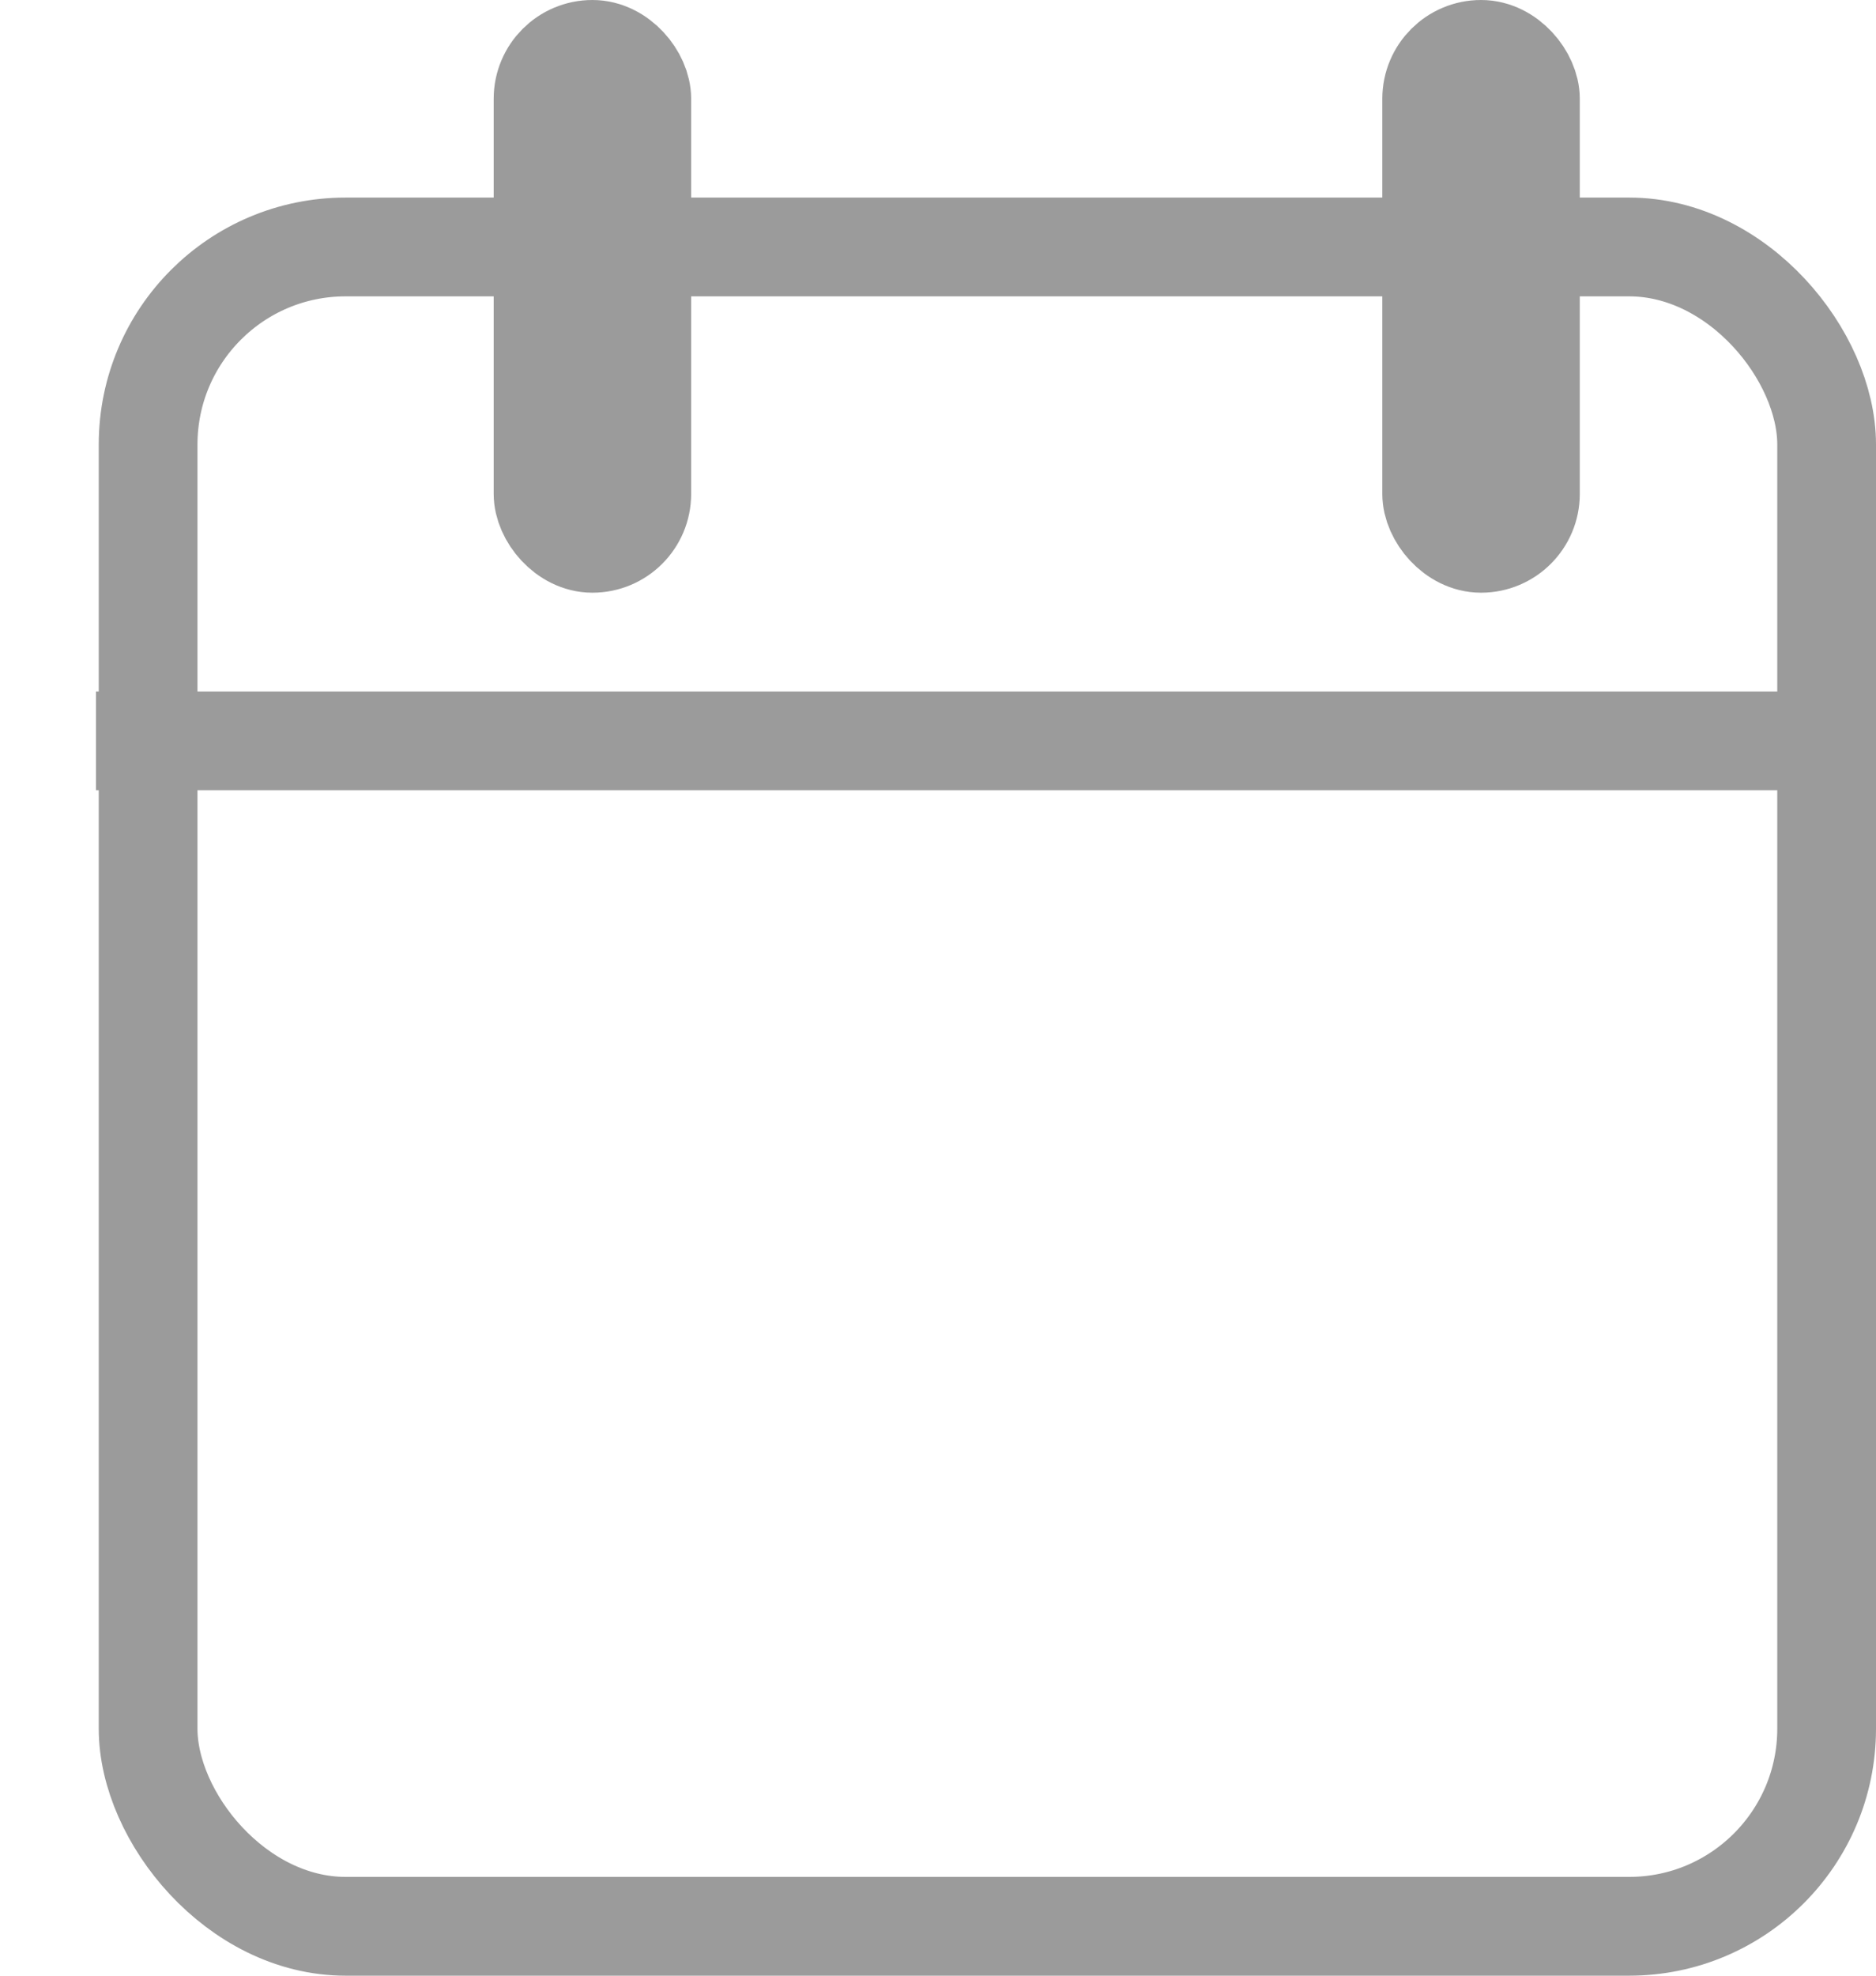 <?xml version="1.0" encoding="UTF-8"?>
<svg width="19px" height="20px" viewBox="0 0 19 20" version="1.1" xmlns="http://www.w3.org/2000/svg" xmlns:xlink="http://www.w3.org/1999/xlink">
    <!-- Generator: Sketch 46.2 (44496) - http://www.bohemiancoding.com/sketch -->
    <title>Group 2</title>
    <desc>Created with Sketch.</desc>
    <defs></defs>
    <g id="Page-1" stroke="none" stroke-width="1" fill="none" fill-rule="evenodd">
        <g id="Desktop-HD" transform="translate(-876, -609)" stroke="#9B9B9B">
            <g id="Group-2" transform="translate(877, 609)">
                <rect id="Rectangle-2" x="0.5" y="2.5" width="17" height="17" rx="2"></rect>
                <rect id="Rectangle-3" x="4.5" y="0.5" width="1" height="5" rx="0.5"></rect>
                <rect id="Rectangle-3-Copy" x="13.5" y="0.5" width="1" height="5" rx="0.5"></rect>
                <path d="M0.472,7.5 L17,7.5" id="Line-3" stroke-linecap="square"></path>
            </g>
        </g>
    </g>
</svg>